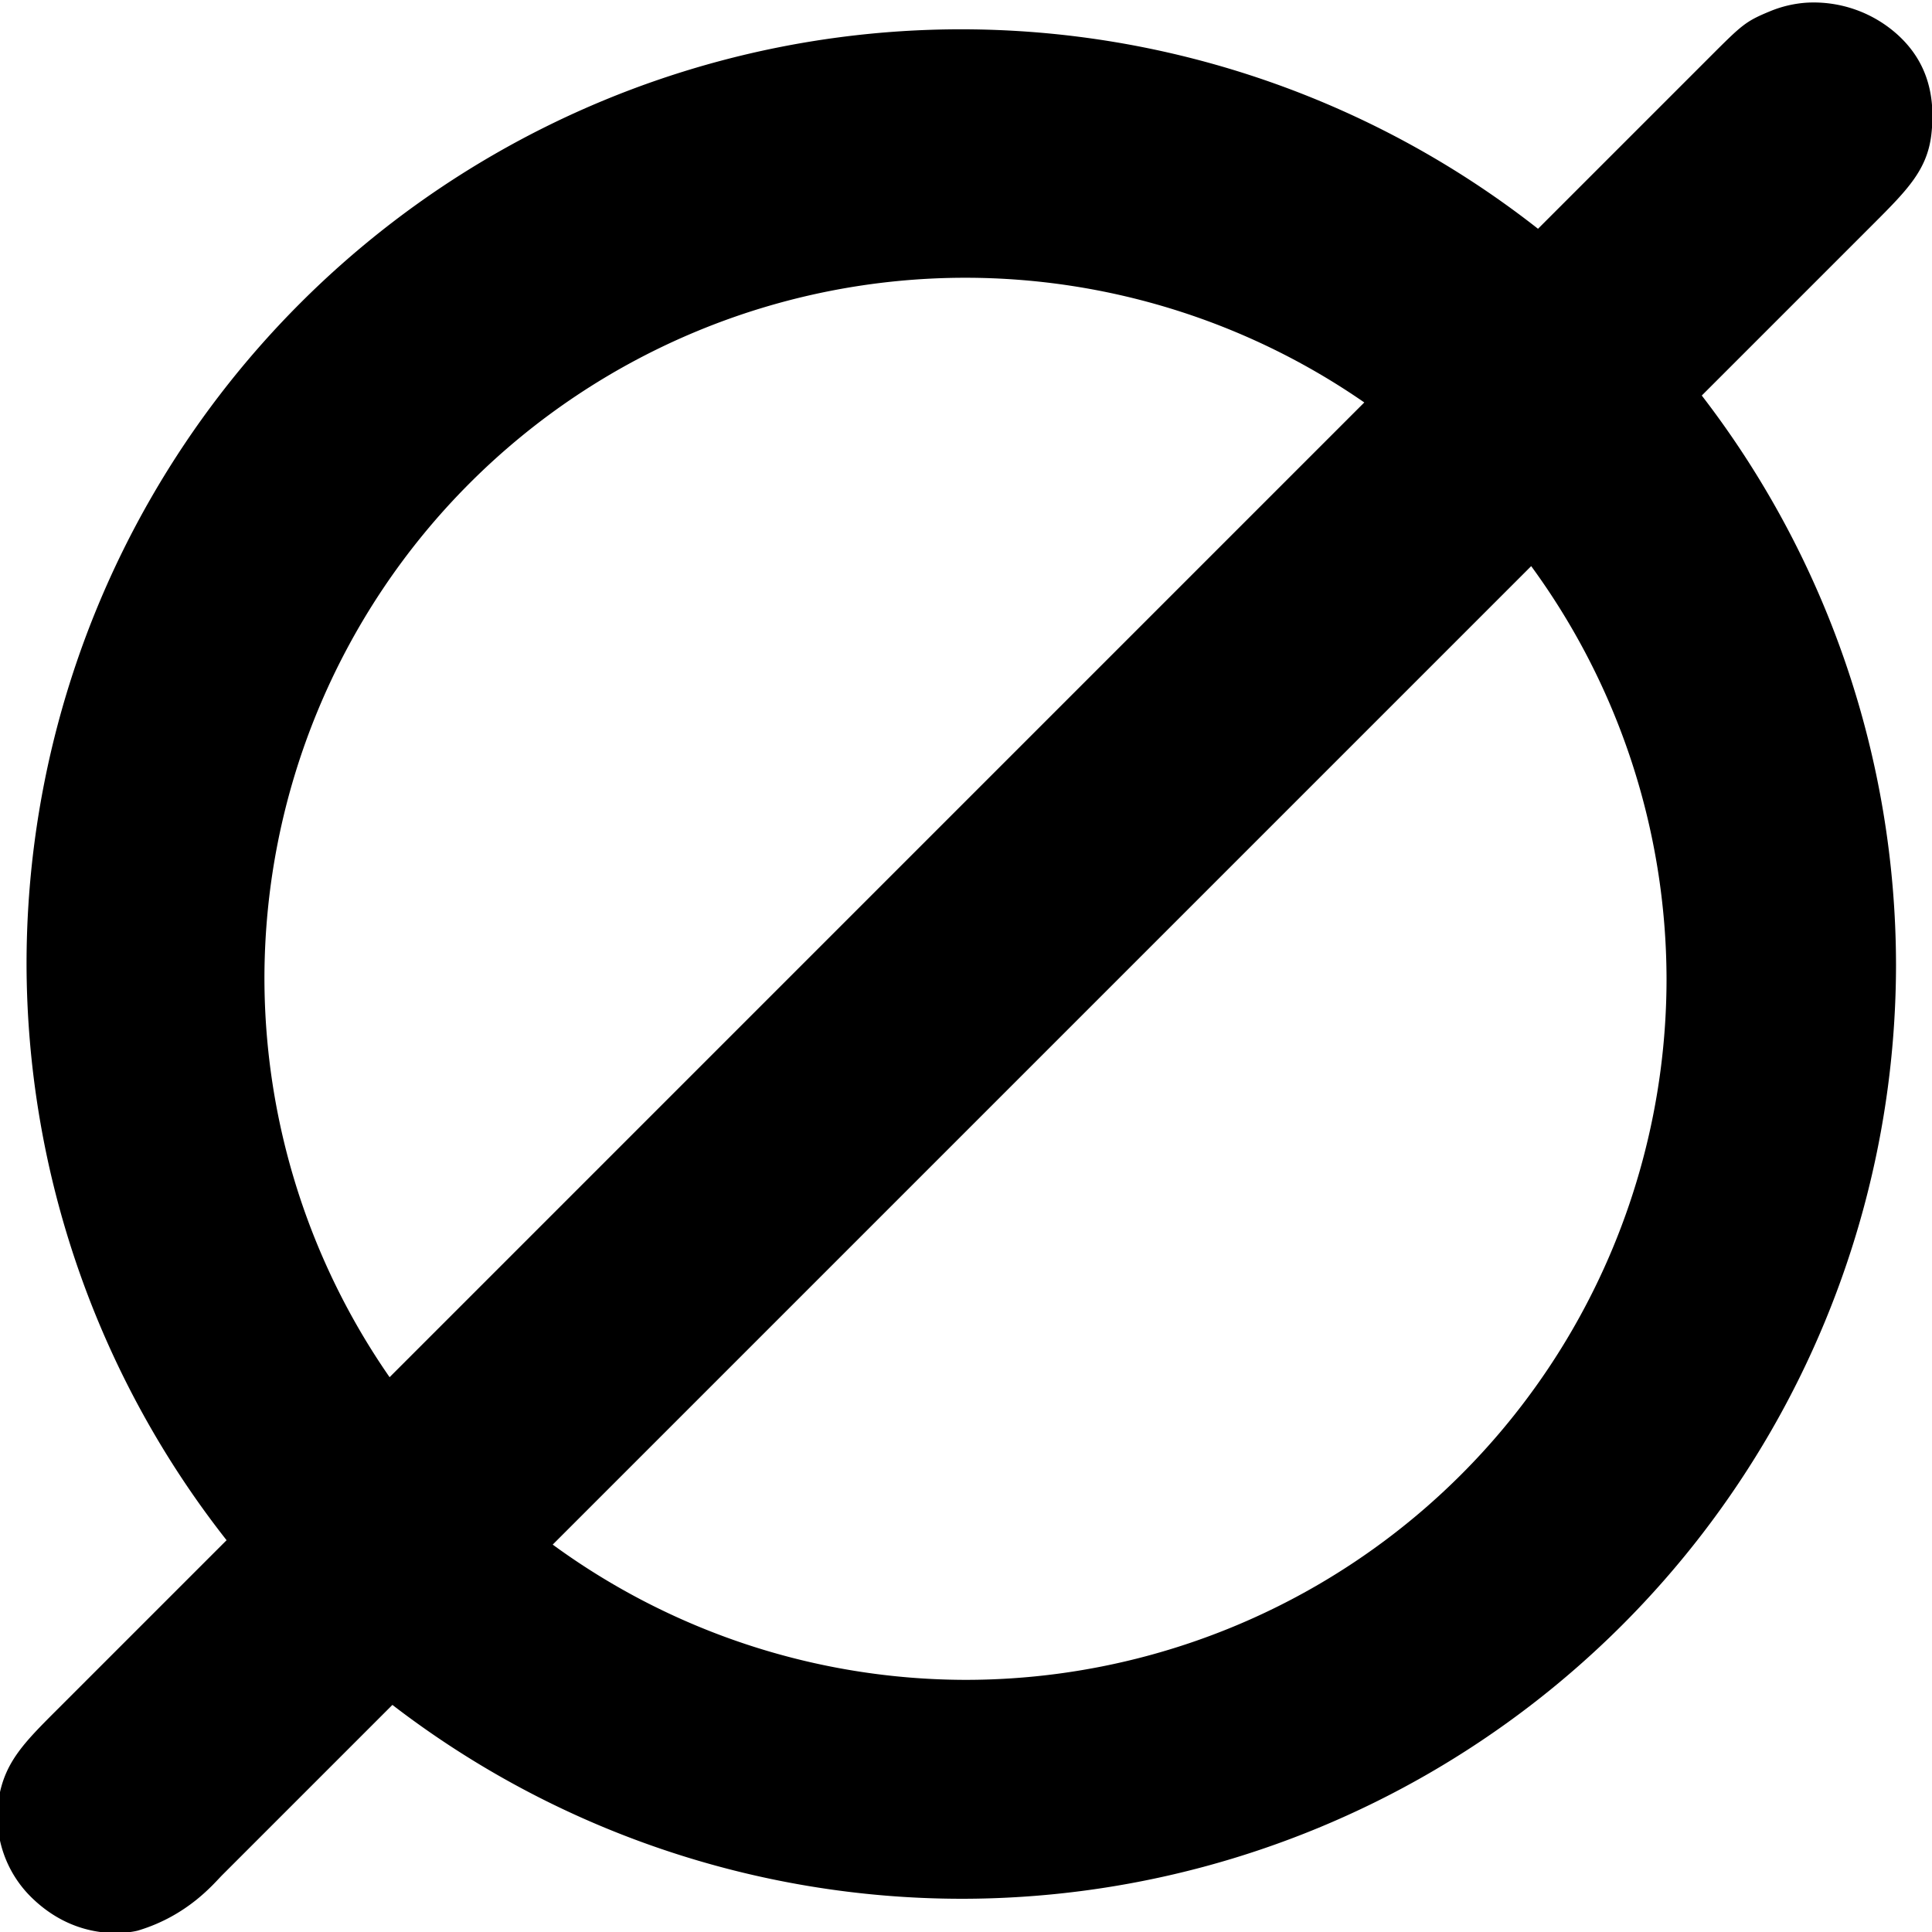 <svg xmlns="http://www.w3.org/2000/svg" viewBox="0 0 41.338 41.341">
	<path d="M38.66.057a2.482 2.482 0 00-.785.183c-.528.218-.598.286-1.297.985l-3.67 3.67A20 20 0 0020.568.627a20 20 0 00-20 20 20 20 0 004.28 12.328L1.223 36.58c-.707.706-1.126 1.127-1.252 1.918a2.431 2.431 0 00.724 2.121c1.067 1.025 2.258.688 2.258.688 1.067-.32 1.621-1.006 1.805-1.19l3.638-3.638a20 20 0 0012.172 4.148 20 20 0 0020-20 20 20 0 00-4.156-12.164l3.701-3.701c.708-.708 1.121-1.137 1.21-1.875.125-1.06-.244-1.702-.702-2.127a2.68 2.68 0 00-1.96-.703zM20.658 5.943a15 15 0 018.533 2.668L8.336 29.467a15 15 0 01-2.678-8.524 15 15 0 0115-15zm12.104 6.17a15 15 0 012.896 8.83 15 15 0 01-15 15 15 15 0 01-8.832-2.894l20.936-20.936z"/>
</svg>
